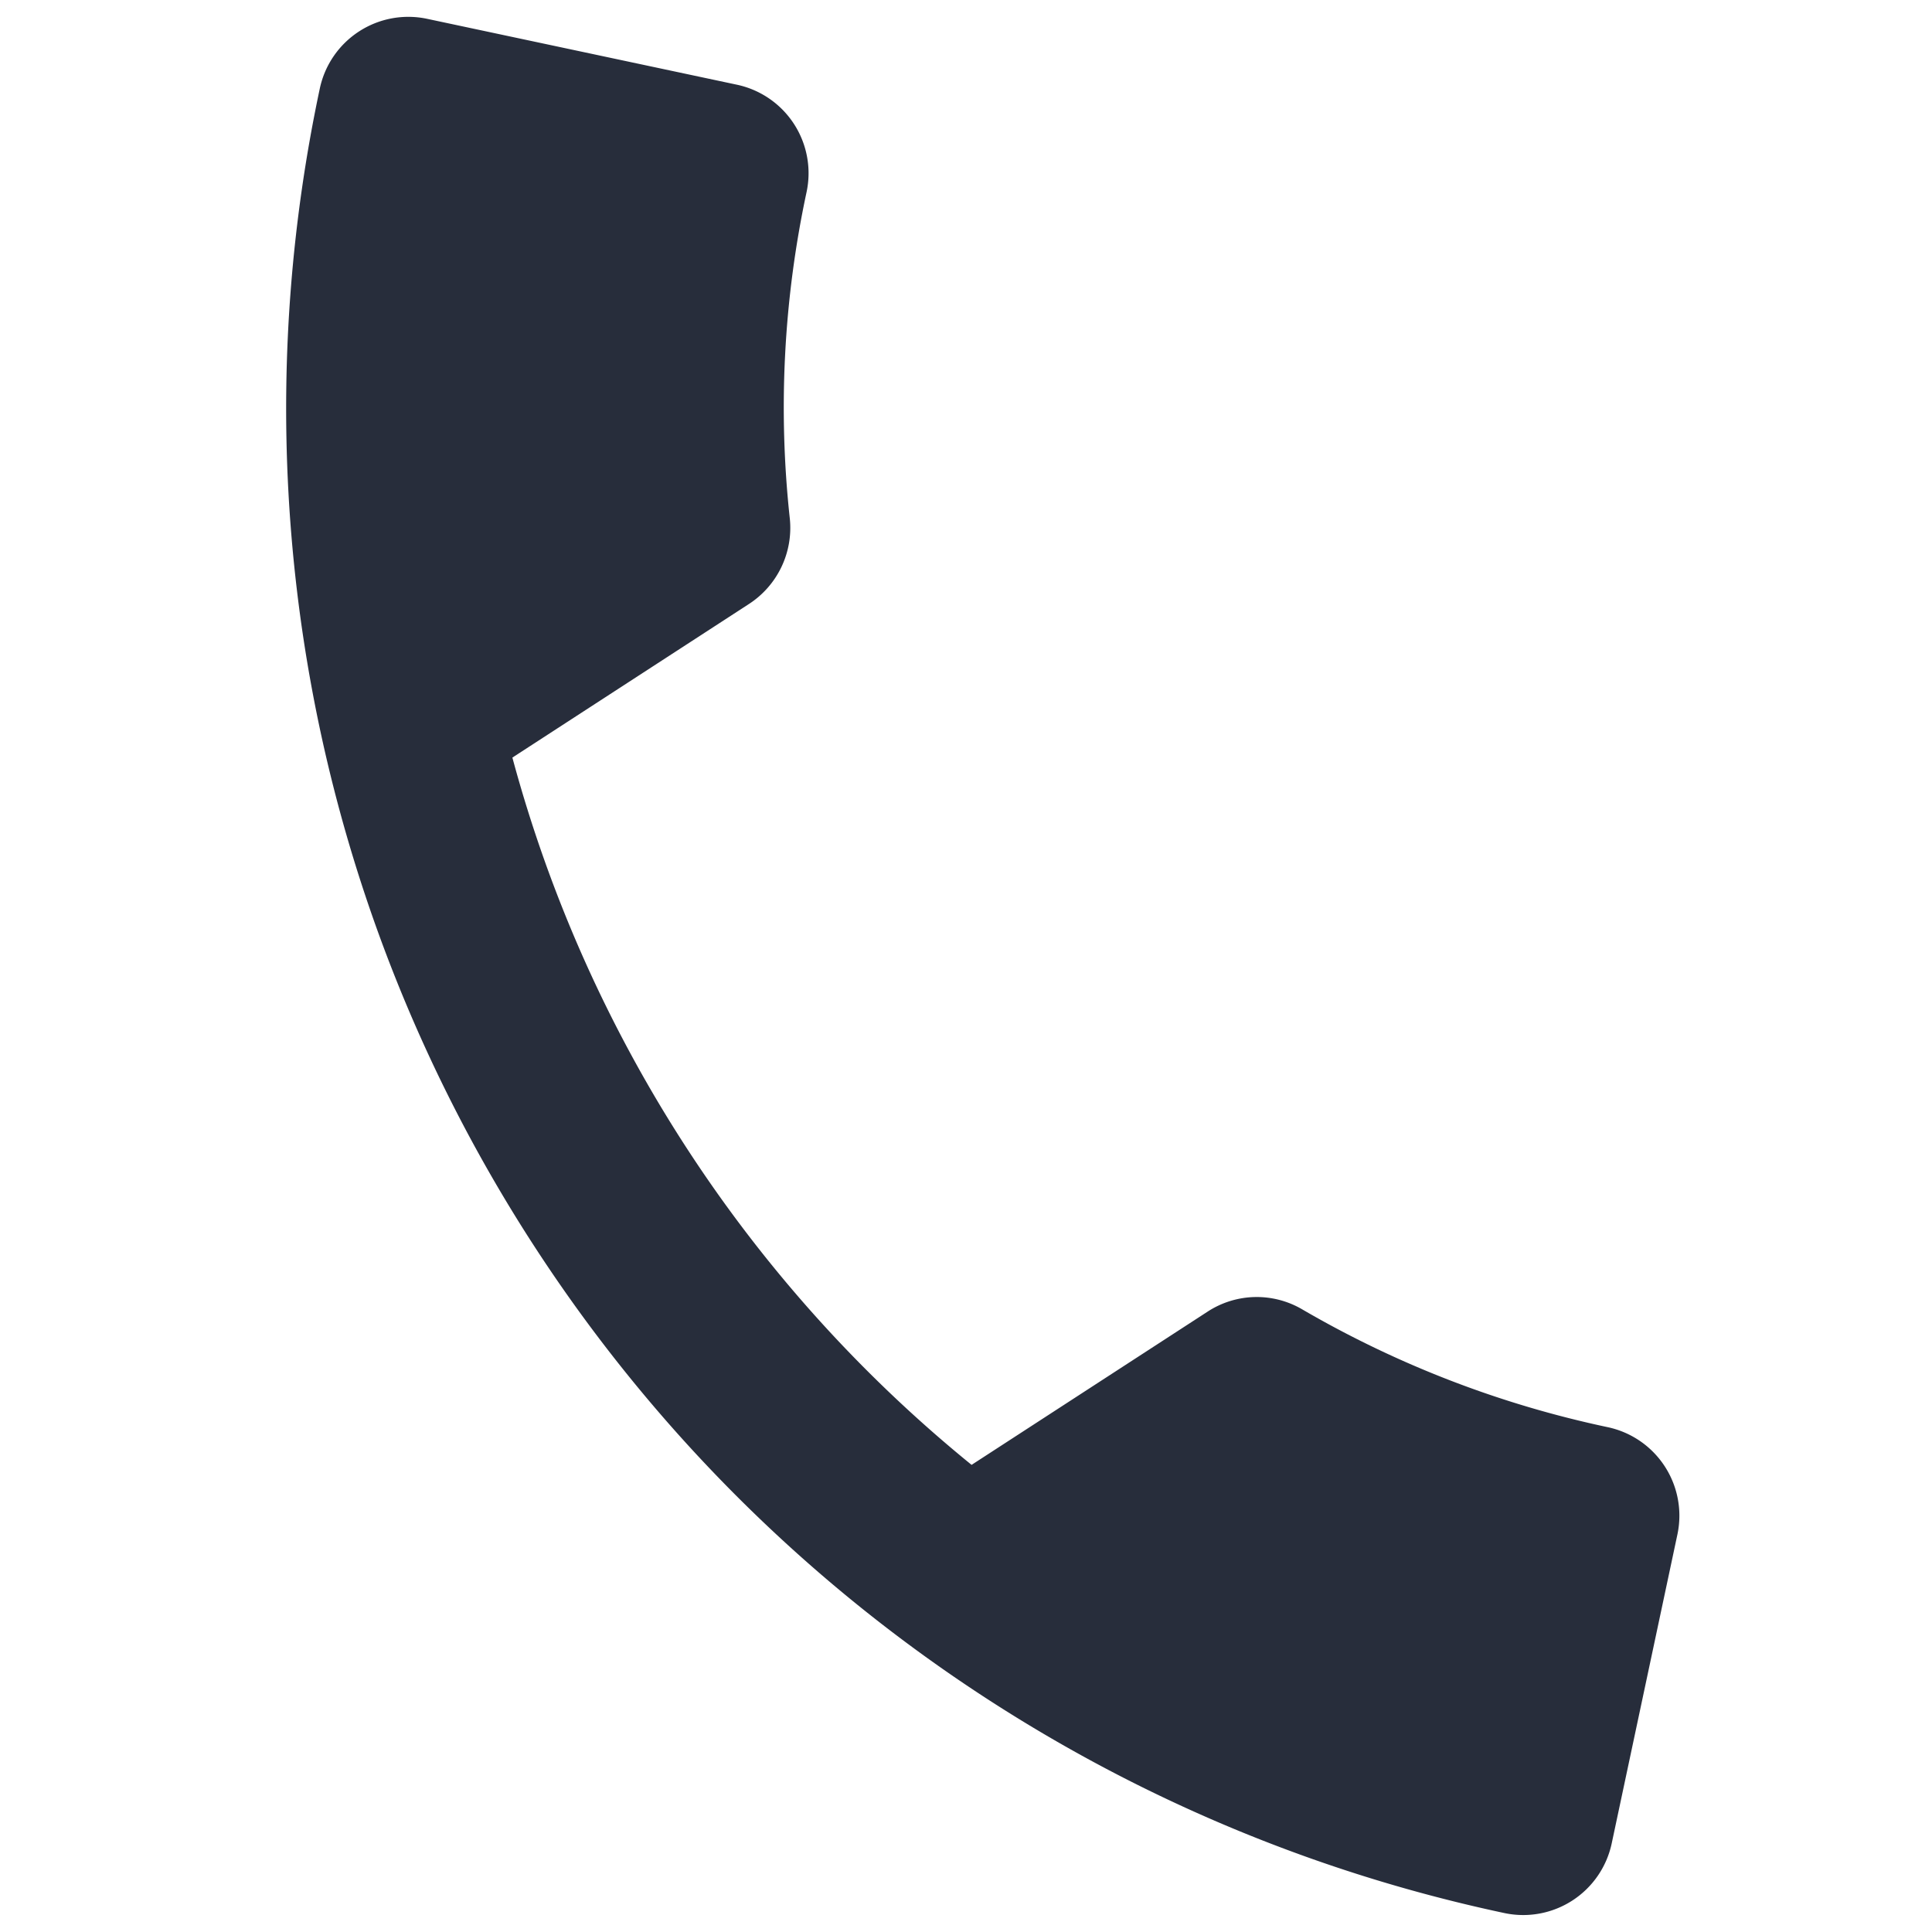 <svg xmlns="http://www.w3.org/2000/svg" width="32.024" height="32.024" viewBox="0 0 32.024 32.024">
  <path id="Icon_material-call" data-name="Icon material-call" d="M9.93,16.185a22.723,22.723,0,0,0,9.885,9.885l3.3-3.3a1.491,1.491,0,0,1,1.53-.36A17.11,17.11,0,0,0,30,23.265a1.5,1.5,0,0,1,1.5,1.5V30A1.5,1.5,0,0,1,30,31.5,25.5,25.5,0,0,1,4.5,6,1.5,1.5,0,0,1,6,4.5h5.25A1.5,1.5,0,0,1,12.75,6a17.041,17.041,0,0,0,.855,5.355,1.505,1.505,0,0,1-.375,1.53l-3.3,3.3Z" transform="matrix(0.978, 0.208, -0.208, 0.978, 2.148, -5.337)" fill="#272d3b"/>
</svg>
